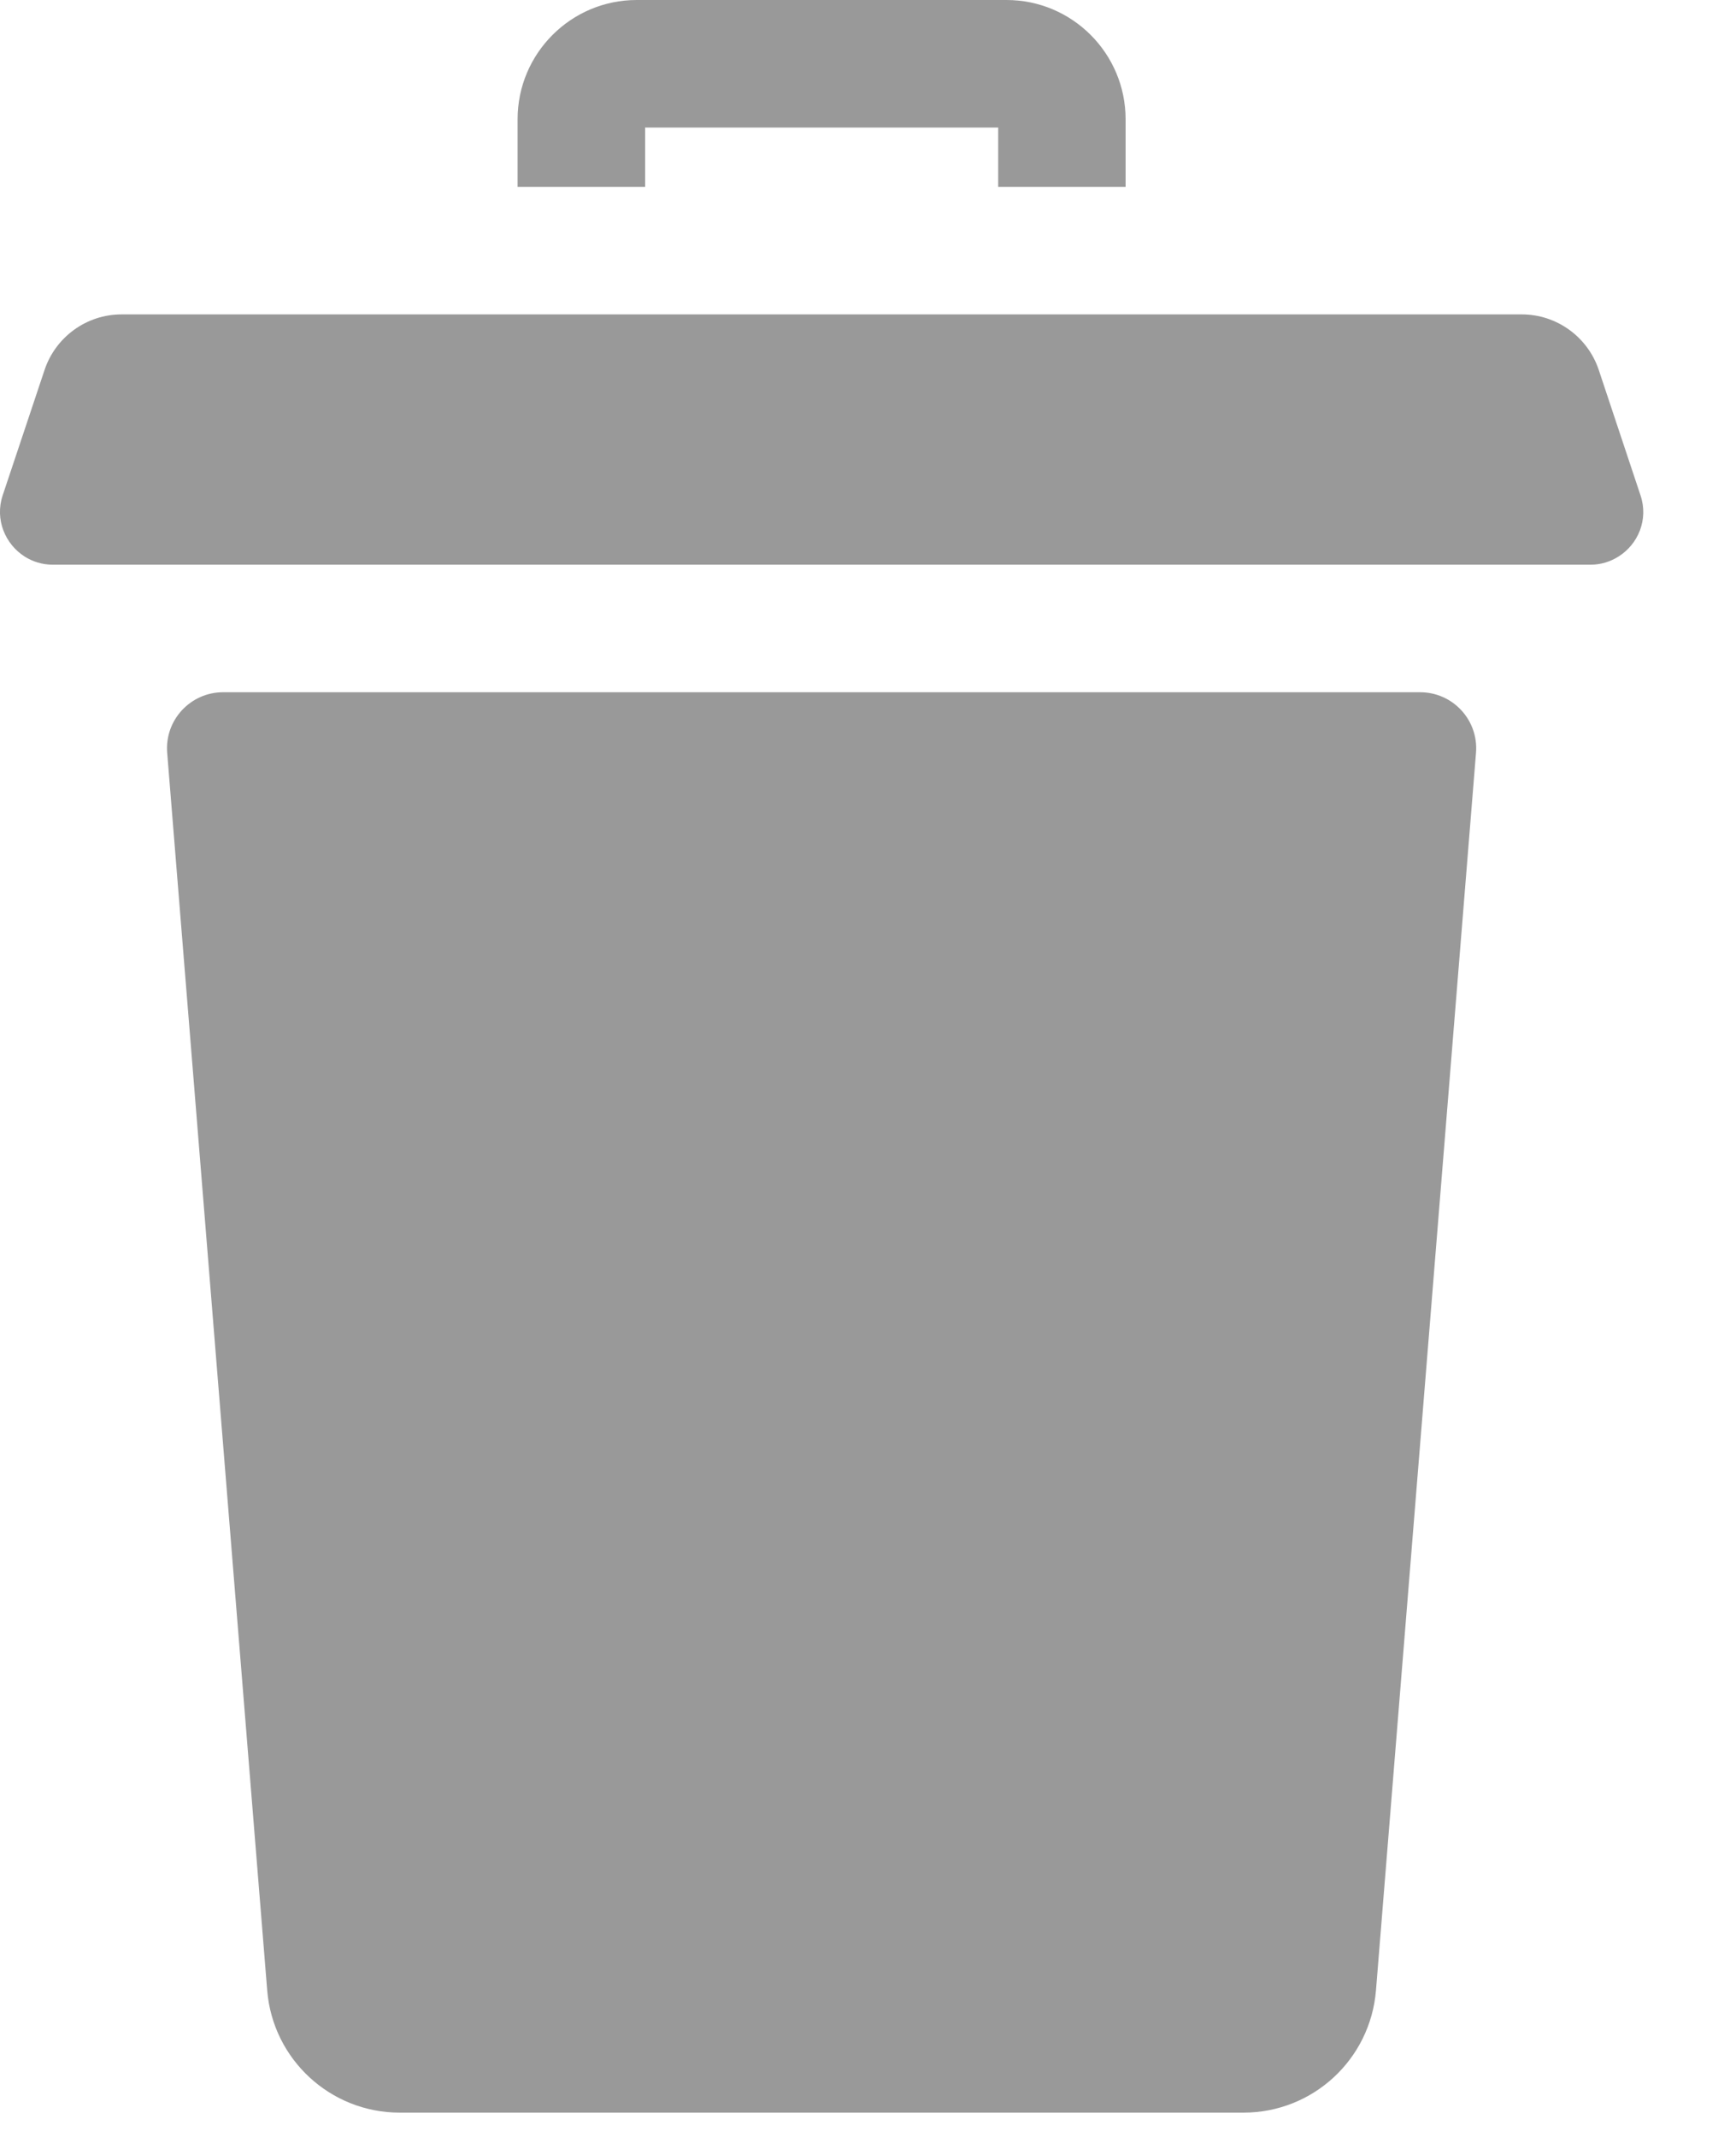 <svg width="13" height="16" viewBox="0 0 13 16" fill="none" xmlns="http://www.w3.org/2000/svg">
<path d="M4.831 0.955H7.475V1.4H8.429V0.893C8.429 0.4 8.029 0 7.537 0H4.768C4.276 0 3.876 0.4 3.876 0.893V1.4H4.831V0.955Z" fill="#999999"/>
<path d="M10.634 5.183H1.671C1.426 5.183 1.232 5.392 1.252 5.637L2.001 14.903C2.043 15.42 2.475 15.818 2.993 15.818H9.312C9.831 15.818 10.262 15.42 10.304 14.902L11.053 5.637C11.073 5.392 10.88 5.183 10.634 5.183Z" fill="#999999"/>
<path d="M12.285 3.709L11.972 2.769C11.889 2.522 11.657 2.354 11.396 2.354H0.91C0.649 2.354 0.417 2.522 0.334 2.769L0.02 3.709C-0.04 3.89 0.039 4.075 0.186 4.168C0.245 4.205 0.316 4.228 0.394 4.228H11.912C11.989 4.228 12.06 4.205 12.12 4.167C12.267 4.075 12.346 3.89 12.285 3.709Z" fill="#999999"/>
</svg>
